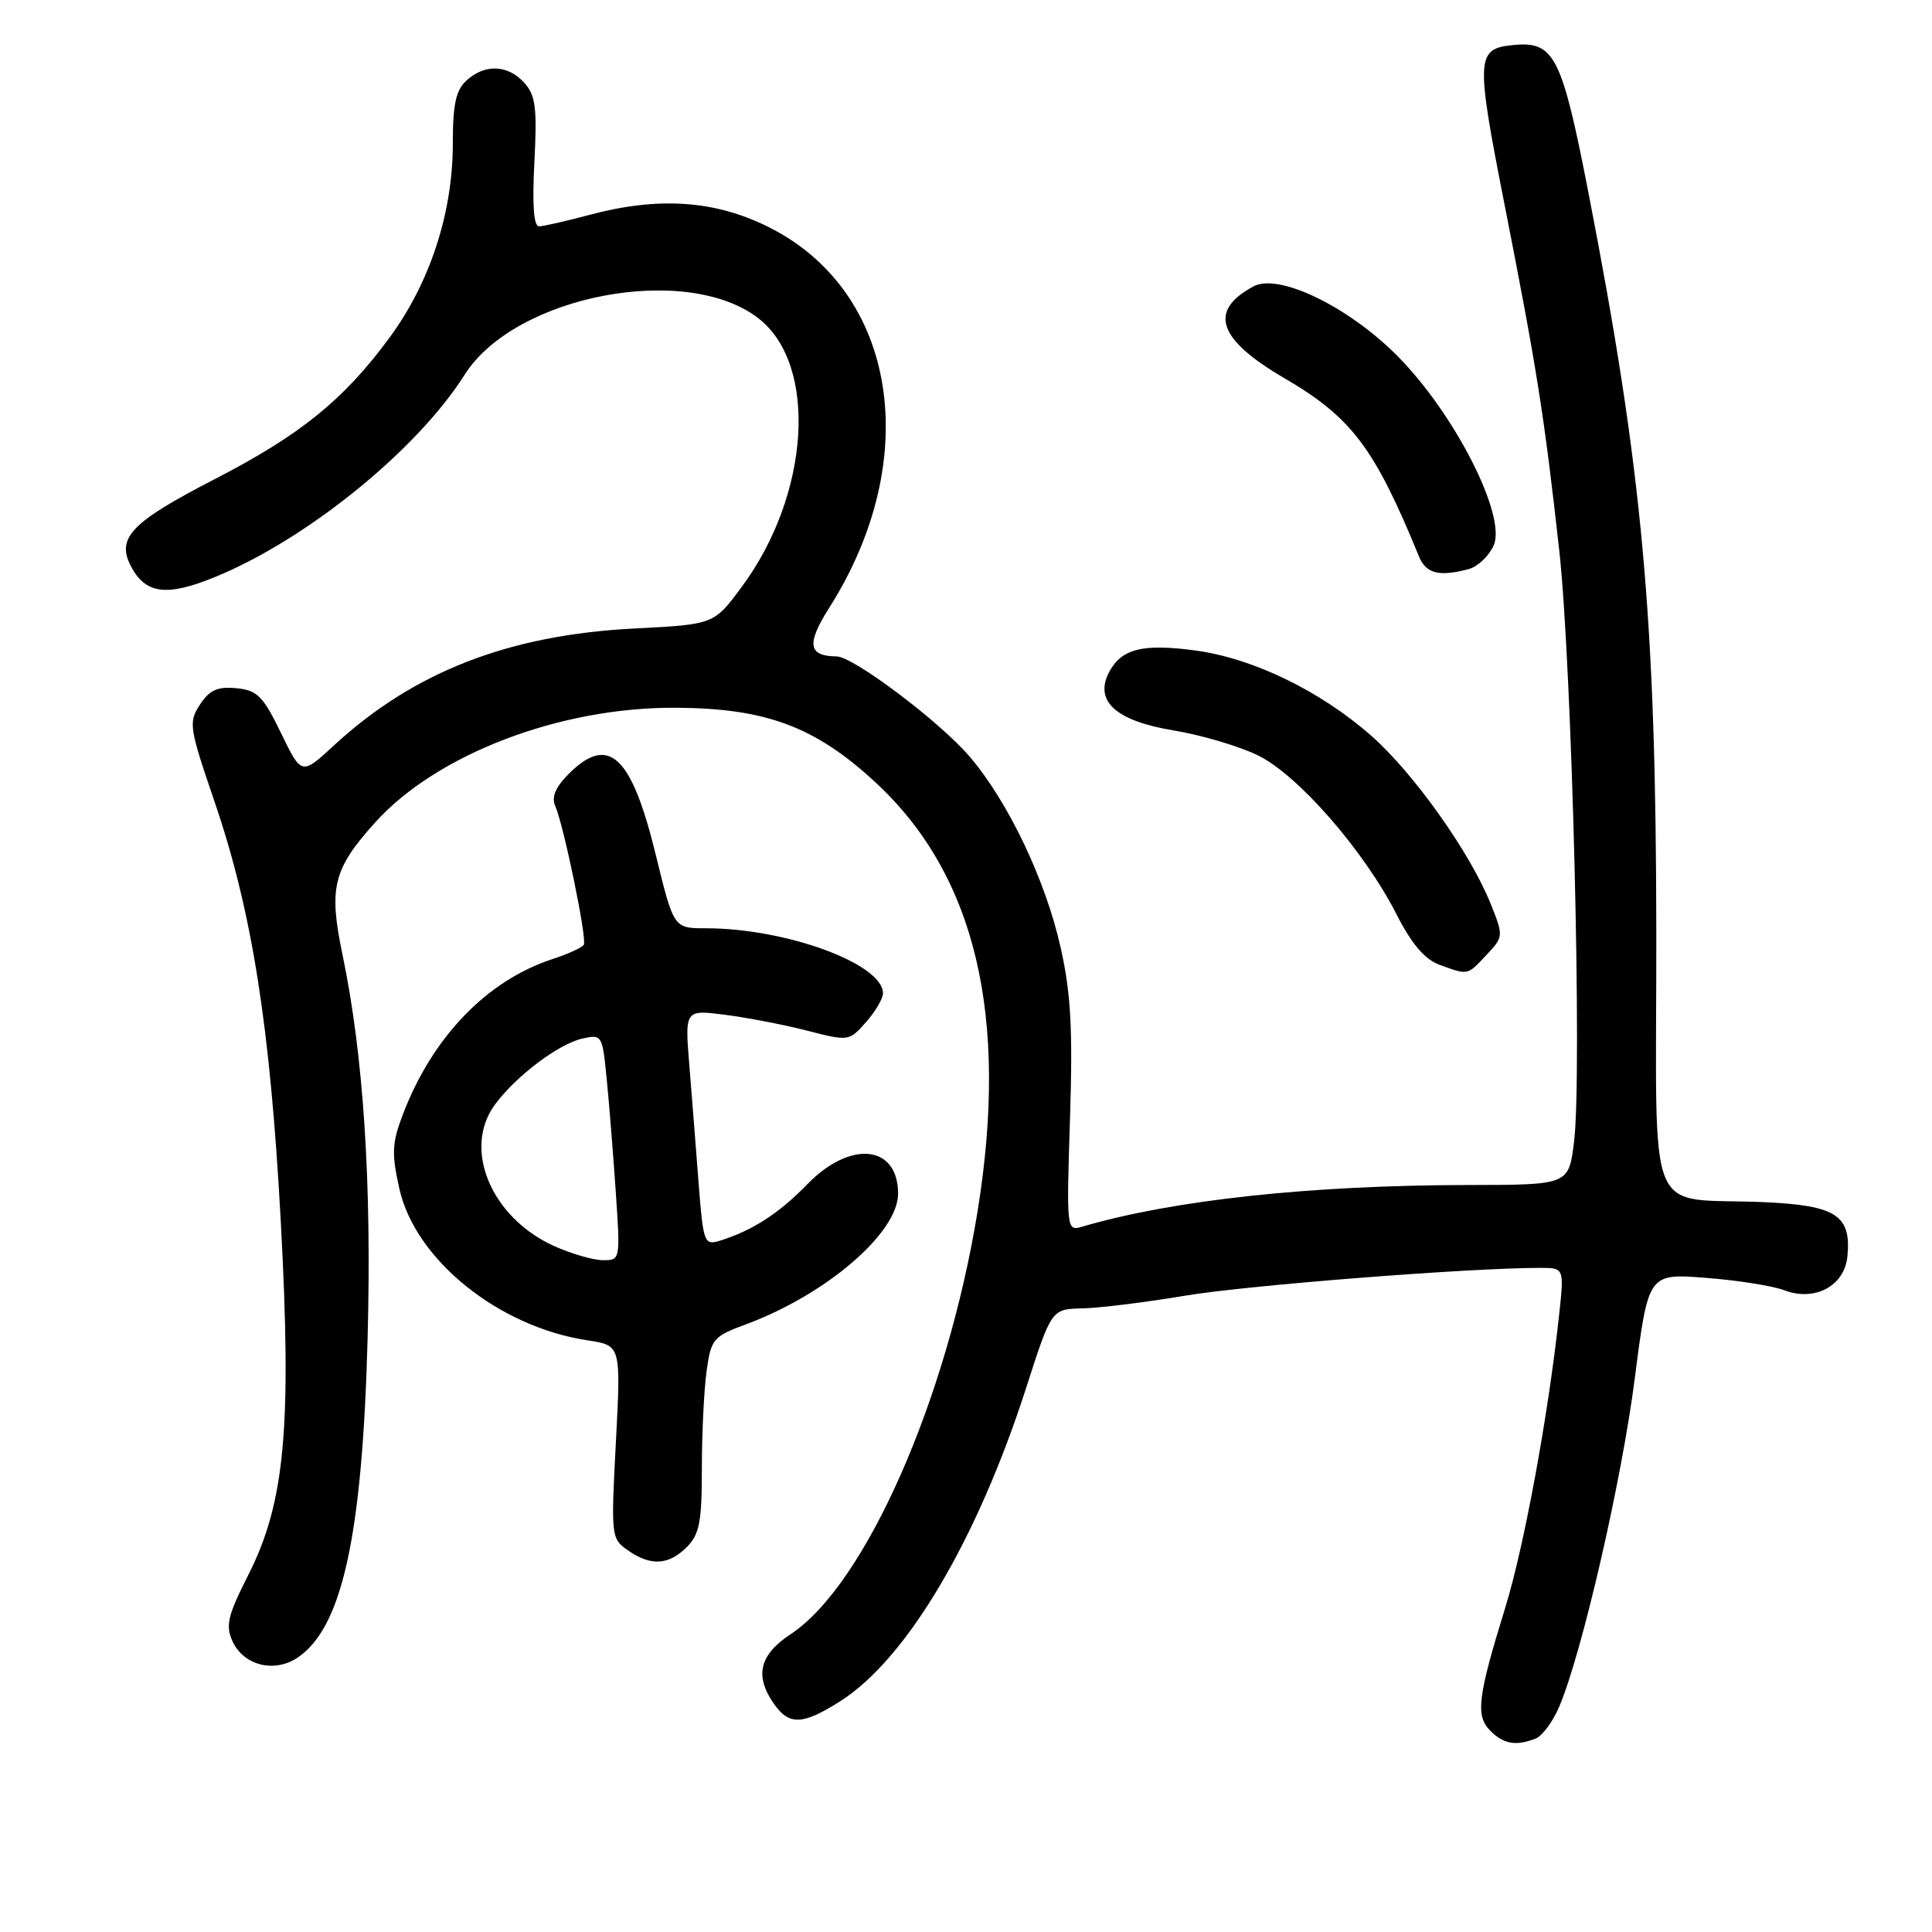 <?xml version="1.0" encoding="UTF-8" standalone="no"?>
<!DOCTYPE svg PUBLIC "-//W3C//DTD SVG 1.1//EN" "http://www.w3.org/Graphics/SVG/1.1/DTD/svg11.dtd" >
<svg xmlns="http://www.w3.org/2000/svg" xmlns:xlink="http://www.w3.org/1999/xlink" version="1.1" viewBox="0 0 256 256">
 <g >
 <path fill="currentColor"
d=" M 203.46 230.38 C 204.35 230.04 205.77 228.12 206.61 226.13 C 209.64 218.98 214.87 196.25 216.62 182.62 C 218.41 168.73 218.41 168.73 226.02 169.32 C 230.20 169.64 234.88 170.38 236.41 170.96 C 240.46 172.51 244.41 170.40 244.79 166.49 C 245.33 161.06 243.31 159.73 233.90 159.30 C 217.72 158.56 219.50 162.96 219.47 123.75 C 219.43 81.88 217.66 62.48 210.47 25.50 C 206.94 7.37 205.95 5.43 200.50 5.97 C 195.58 6.45 195.52 7.60 199.37 27.16 C 203.64 48.87 204.61 54.96 206.61 72.95 C 208.30 88.17 209.66 142.54 208.57 151.30 C 207.86 157.00 207.86 157.00 194.68 157.02 C 173.66 157.04 155.42 159.01 143.40 162.54 C 141.32 163.15 141.31 163.02 141.78 148.22 C 142.16 136.45 141.90 131.65 140.56 125.64 C 138.57 116.67 133.59 106.21 128.46 100.23 C 124.51 95.61 113.09 87.01 110.87 86.98 C 107.07 86.94 106.83 85.34 109.89 80.51 C 122.41 60.77 118.87 38.59 101.85 30.09 C 94.72 26.52 87.23 26.02 78.00 28.50 C 74.97 29.31 72.02 29.98 71.43 29.99 C 70.72 30.00 70.51 27.15 70.81 21.47 C 71.18 14.28 70.97 12.63 69.47 10.97 C 67.30 8.57 64.27 8.44 61.83 10.65 C 60.40 11.95 60.00 13.79 60.00 19.05 C 60.00 28.20 56.98 37.46 51.59 44.77 C 45.53 53.00 39.78 57.65 28.43 63.50 C 17.47 69.15 15.43 71.24 17.29 74.91 C 19.21 78.70 22.00 79.10 28.37 76.51 C 40.55 71.56 55.21 59.70 61.57 49.65 C 68.24 39.11 91.07 34.76 100.56 42.23 C 108.41 48.40 107.32 65.56 98.30 77.74 C 94.61 82.74 94.61 82.74 84.05 83.28 C 67.37 84.13 54.79 89.04 44.23 98.79 C 39.95 102.74 39.95 102.74 37.23 97.12 C 34.85 92.22 34.09 91.46 31.31 91.19 C 28.83 90.95 27.76 91.43 26.50 93.36 C 24.96 95.71 25.06 96.37 28.42 106.20 C 33.40 120.76 35.80 136.00 37.20 161.76 C 38.68 189.18 37.77 199.10 32.88 208.73 C 30.17 214.08 29.86 215.39 30.81 217.48 C 32.26 220.66 36.28 221.70 39.36 219.69 C 45.32 215.78 48.01 203.62 48.71 177.35 C 49.26 156.64 48.17 139.90 45.39 126.53 C 43.53 117.63 44.13 115.18 49.68 109.01 C 57.82 99.96 74.12 93.71 89.45 93.78 C 101.48 93.83 108.02 96.27 116.03 103.69 C 129.27 115.95 133.72 134.69 129.53 160.53 C 125.48 185.46 114.64 210.00 104.78 216.53 C 100.61 219.28 99.95 222.05 102.56 225.78 C 104.58 228.66 106.38 228.58 111.40 225.38 C 120.17 219.77 129.48 204.06 135.98 183.87 C 139.33 173.46 139.33 173.46 143.41 173.37 C 145.66 173.32 151.78 172.57 157.00 171.69 C 165.22 170.31 194.68 168.00 204.09 168.00 C 207.26 168.00 207.26 168.00 206.59 174.25 C 205.16 187.51 201.97 204.86 199.46 213.00 C 195.79 224.89 195.49 227.35 197.48 229.34 C 199.25 231.11 200.84 231.38 203.46 230.38 Z  M 91.00 205.00 C 92.68 203.32 93.00 201.67 93.00 194.64 C 93.00 190.04 93.28 184.23 93.62 181.73 C 94.22 177.41 94.48 177.09 98.87 175.47 C 109.48 171.54 119.00 163.36 119.00 158.17 C 119.00 151.68 112.67 151.04 106.94 156.95 C 103.19 160.81 99.66 163.08 95.36 164.41 C 93.32 165.03 93.18 164.67 92.57 156.78 C 92.22 152.23 91.67 145.19 91.34 141.14 C 90.74 133.78 90.74 133.78 96.12 134.47 C 99.08 134.85 103.97 135.80 107.00 136.58 C 112.44 137.98 112.52 137.97 114.75 135.44 C 115.99 134.04 117.00 132.32 117.00 131.62 C 117.00 127.71 104.16 123.00 93.51 123.00 C 89.27 123.00 89.27 123.00 86.89 113.25 C 83.67 100.07 80.65 97.26 75.36 102.54 C 73.61 104.30 73.05 105.62 73.57 106.79 C 74.70 109.36 77.80 124.40 77.36 125.18 C 77.15 125.55 75.29 126.40 73.24 127.07 C 64.53 129.91 57.30 137.40 53.39 147.65 C 51.93 151.46 51.87 152.83 52.92 157.52 C 55.03 166.94 66.09 175.84 77.89 177.61 C 82.28 178.27 82.28 178.27 81.61 191.06 C 80.95 203.56 80.98 203.88 83.19 205.42 C 86.21 207.54 88.59 207.41 91.00 205.00 Z  M 196.95 126.55 C 199.23 124.13 199.23 124.04 197.54 119.80 C 194.81 112.98 187.33 102.45 181.69 97.48 C 174.92 91.53 166.01 87.21 158.37 86.19 C 151.43 85.26 148.63 85.95 146.99 89.01 C 144.93 92.87 147.81 95.51 155.48 96.78 C 159.13 97.38 164.15 98.86 166.64 100.07 C 171.96 102.64 180.74 112.70 185.05 121.16 C 187.04 125.07 188.79 127.12 190.72 127.83 C 194.58 129.24 194.39 129.27 196.95 126.55 Z  M 194.63 75.40 C 195.80 75.09 197.27 73.69 197.91 72.30 C 199.69 68.40 192.72 54.72 185.06 47.06 C 178.57 40.57 169.42 36.17 166.11 37.94 C 160.08 41.17 161.33 44.94 170.17 50.10 C 179.09 55.31 182.11 59.30 188.03 73.75 C 188.96 76.02 190.71 76.45 194.63 75.40 Z  M 73.38 165.09 C 65.03 161.29 61.25 152.16 65.62 146.31 C 68.43 142.54 74.00 138.34 77.15 137.62 C 79.74 137.03 79.82 137.15 80.37 142.76 C 80.69 145.91 81.23 152.66 81.58 157.75 C 82.21 166.98 82.21 167.00 79.86 166.98 C 78.56 166.97 75.65 166.11 73.38 165.09 Z "/>
</g>
</svg>